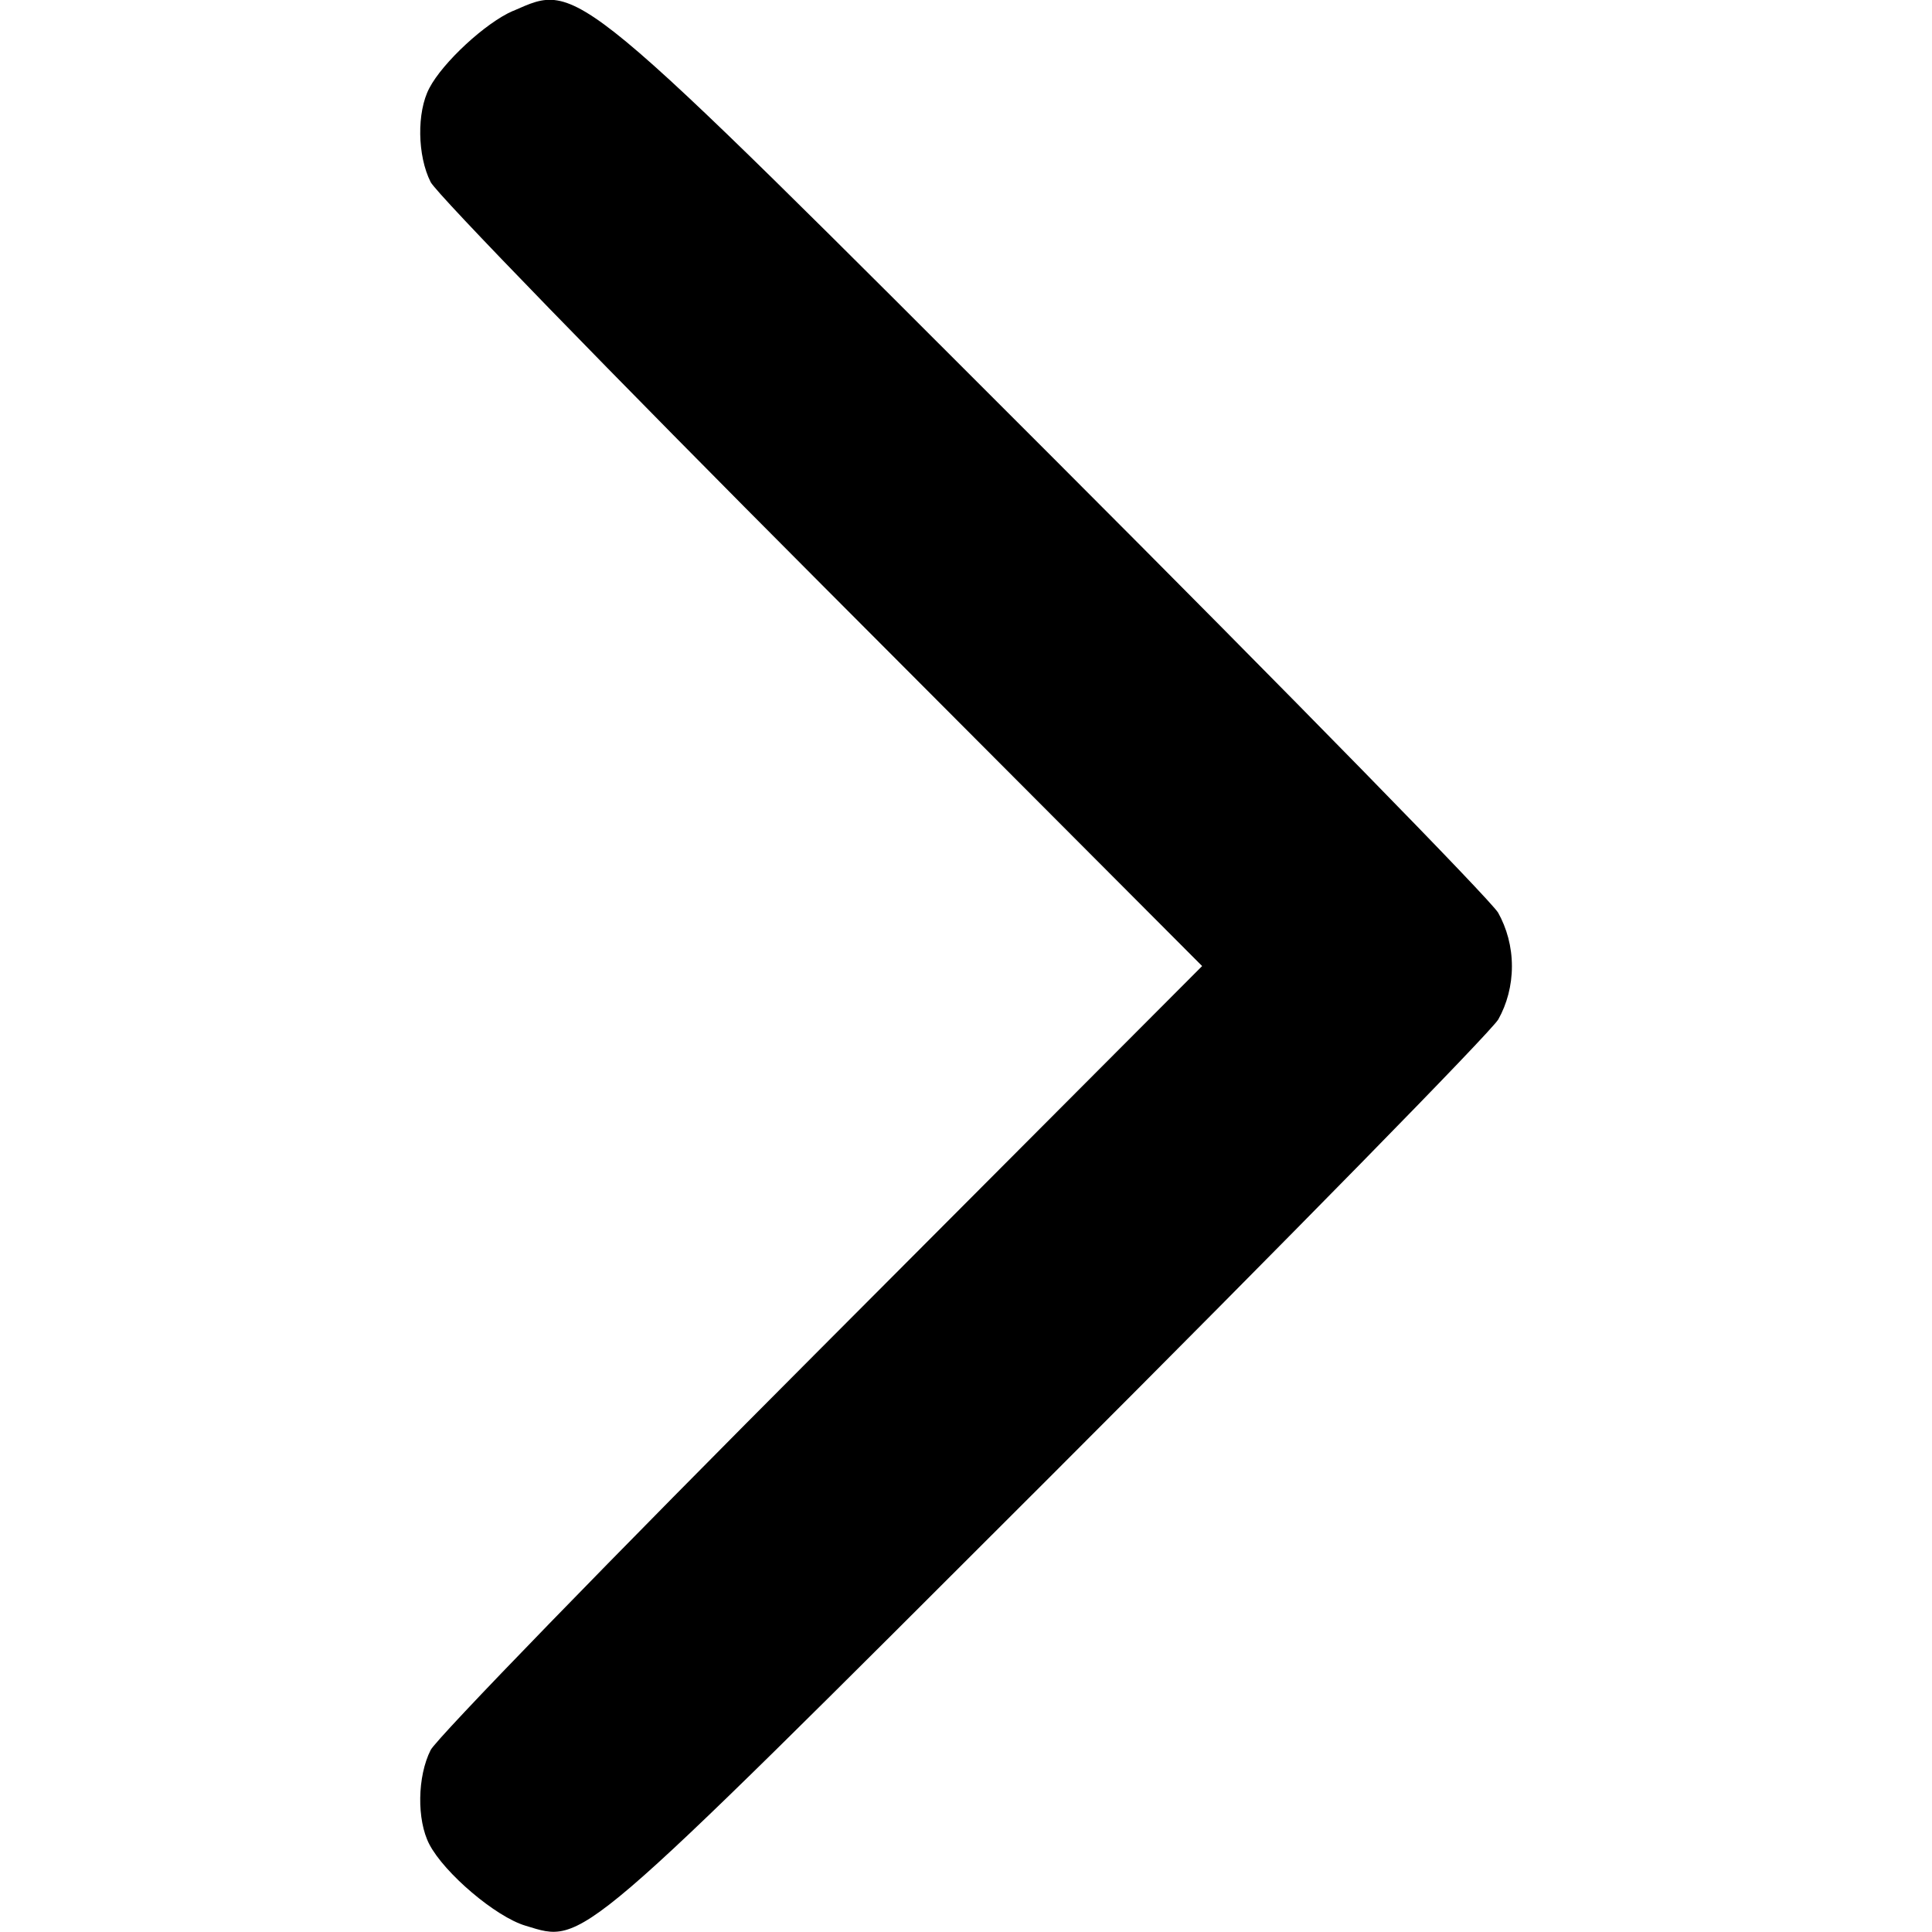<!-- Generated by IcoMoon.io -->
<svg version="1.1" xmlns="http://www.w3.org/2000/svg" width="32" height="32" viewBox="0 0 32 32">
<title>chevron-right</title>
<path d="M8.498 0.18c-0.45 0.193-1.164 0.852-1.387 1.28-0.21 0.397-0.199 1.12 0.022 1.556 0.096 0.193 3.012 3.194 6.479 6.669l6.299 6.316-6.299 6.316c-3.467 3.472-6.382 6.476-6.479 6.669-0.221 0.436-0.232 1.158-0.022 1.561 0.248 0.477 1.1 1.203 1.594 1.349 0.979 0.295 0.783 0.463 8.693-7.441 3.952-3.952 7.292-7.358 7.419-7.571 0.142-0.254 0.225-0.557 0.225-0.88 0-0.325-0.084-0.63-0.232-0.894l0.005 0.009c-0.124-0.212-3.439-3.599-7.361-7.524-8.037-8.040-7.855-7.891-8.955-7.414z"></path>
</svg>
